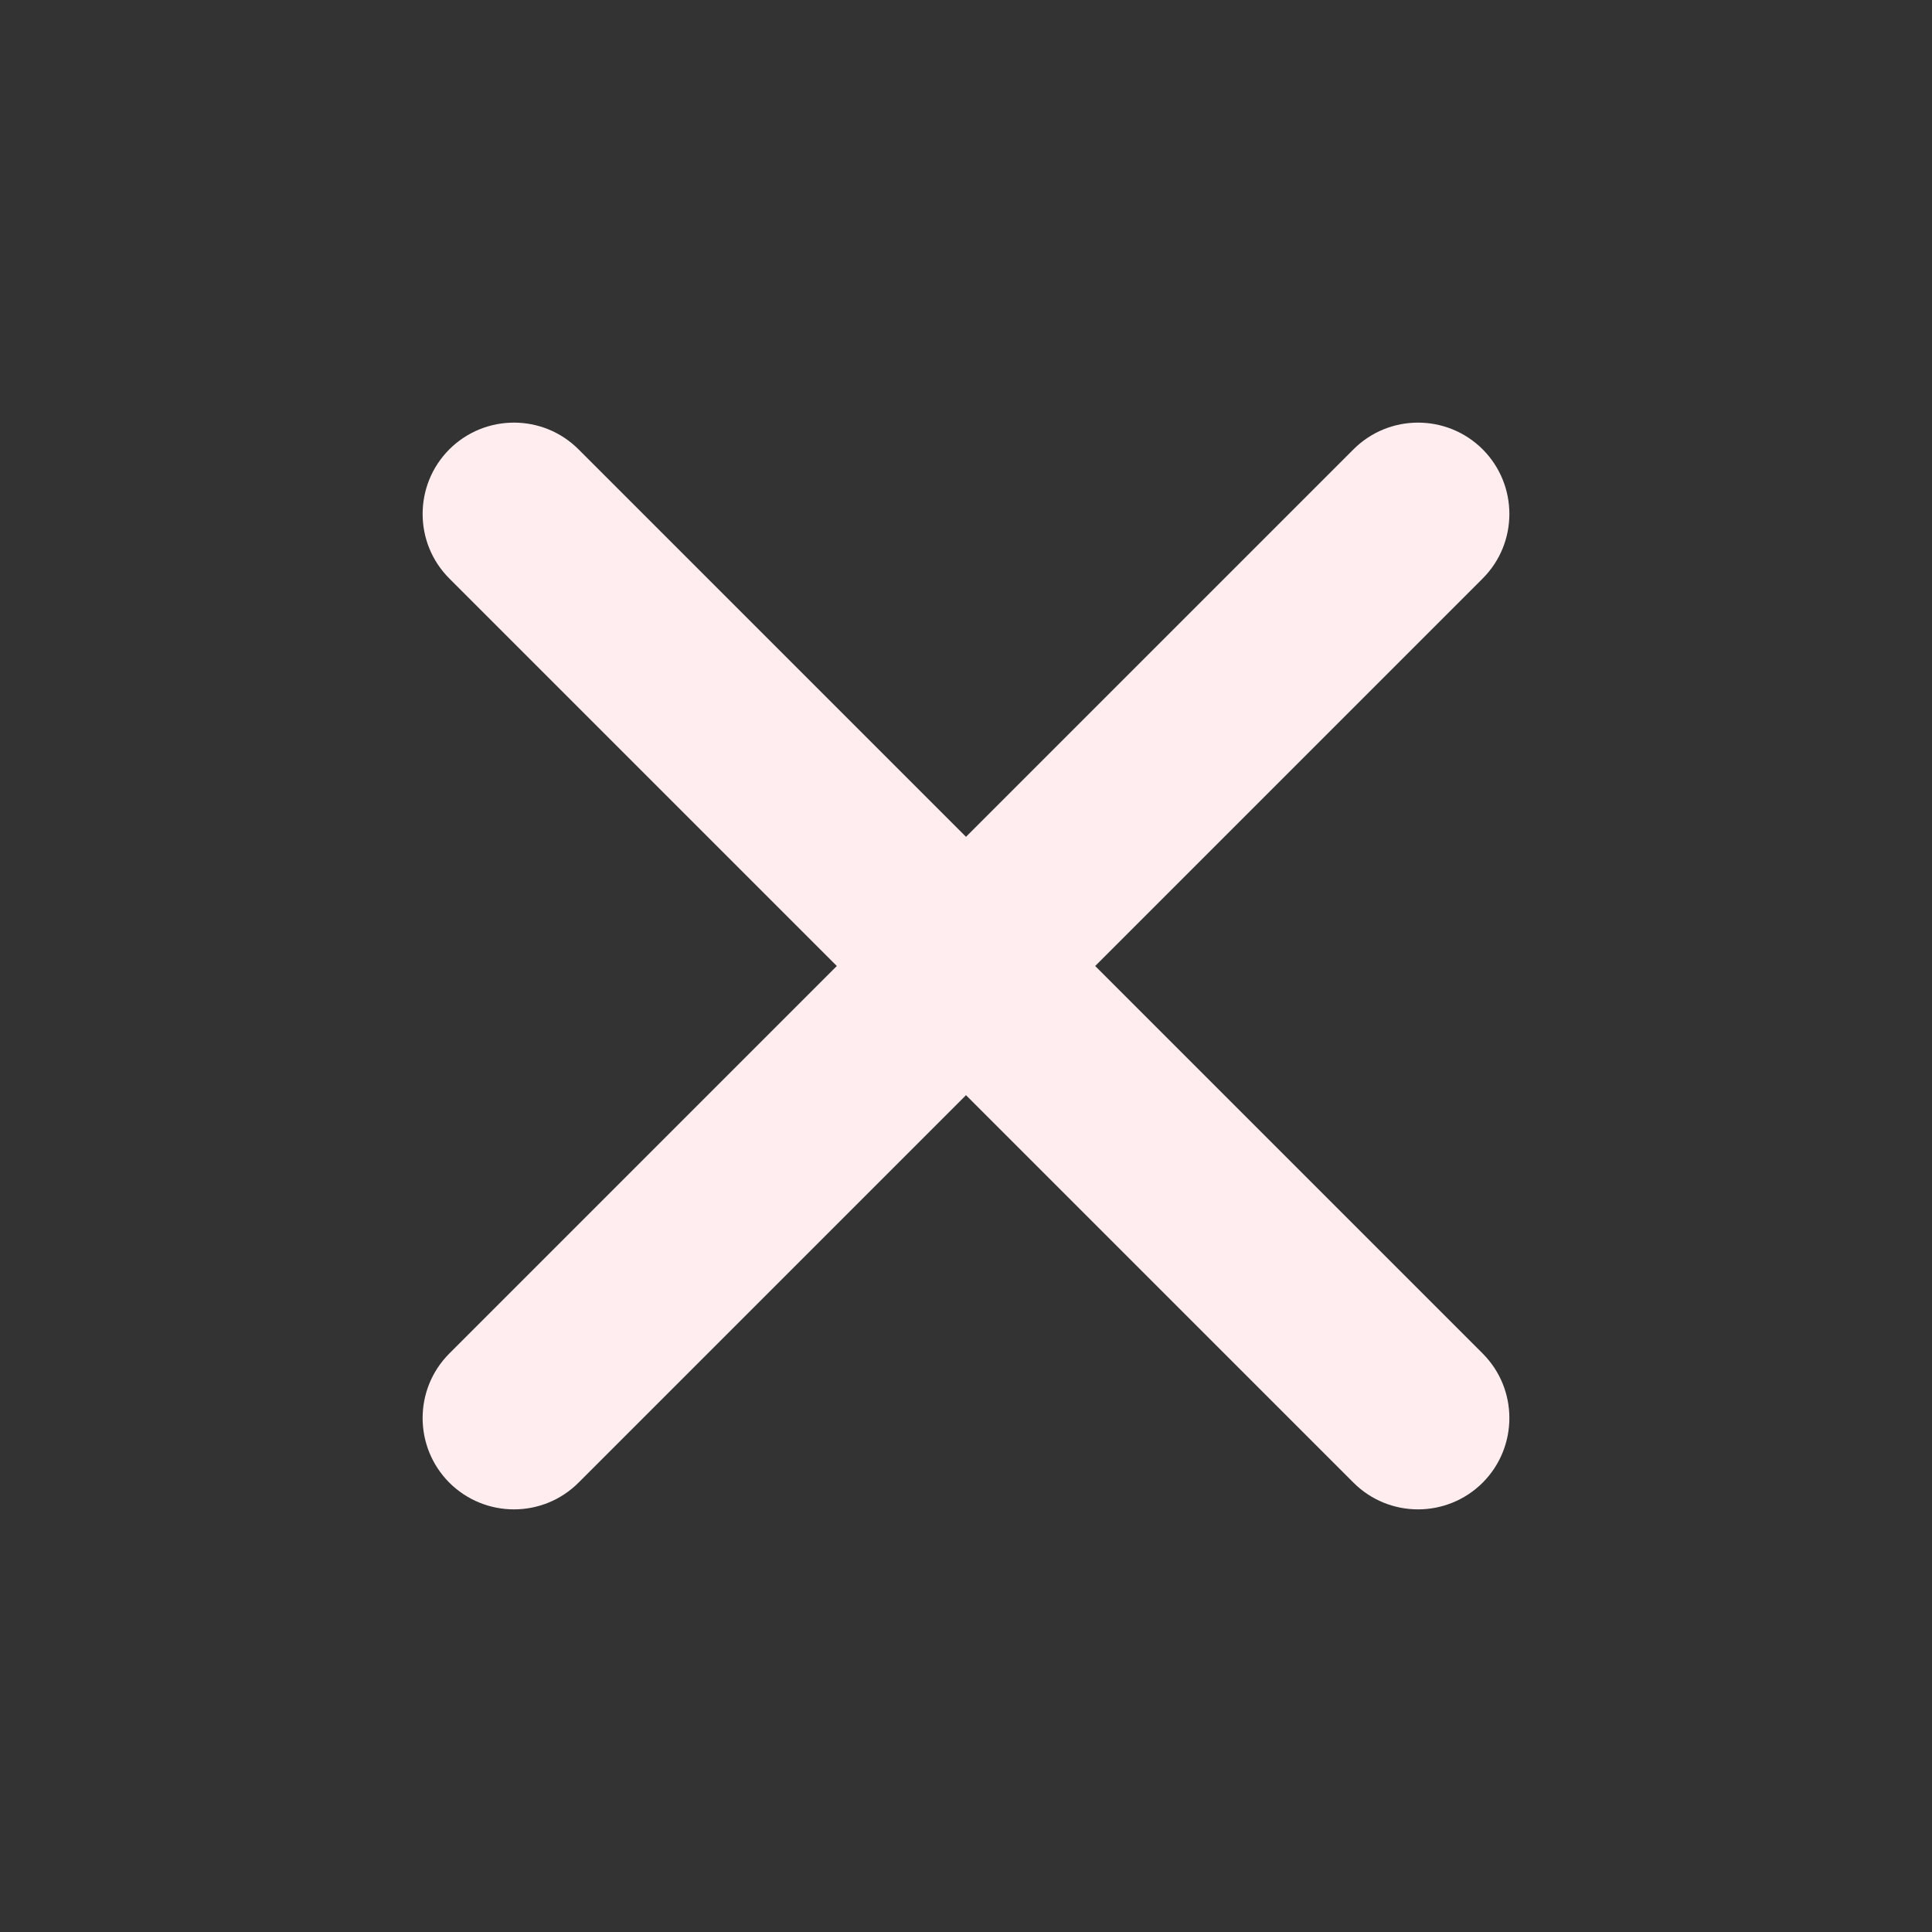 <svg width="14" height="14" viewBox="0 0 14 14" fill="none" xmlns="http://www.w3.org/2000/svg">
<rect x="0" y="0" width="14" height="14" fill="#333333" stroke="none"/>
<path d="M4.192 3.256C3.934 2.998 3.515 2.998 3.256 3.256C2.998 3.515 2.998 3.934 3.256 4.192L6.064 7L3.256 9.808C2.998 10.066 2.998 10.485 3.256 10.744C3.515 11.002 3.934 11.002 4.192 10.744L7 7.936L9.808 10.744C10.066 11.002 10.485 11.002 10.744 10.744C11.002 10.485 11.002 10.066 10.744 9.808L7.936 7L10.744 4.192C11.002 3.934 11.002 3.515 10.744 3.256C10.485 2.998 10.066 2.998 9.808 3.256L7 6.064L4.192 3.256Z" fill="#FFEDEF"/>
</svg>
